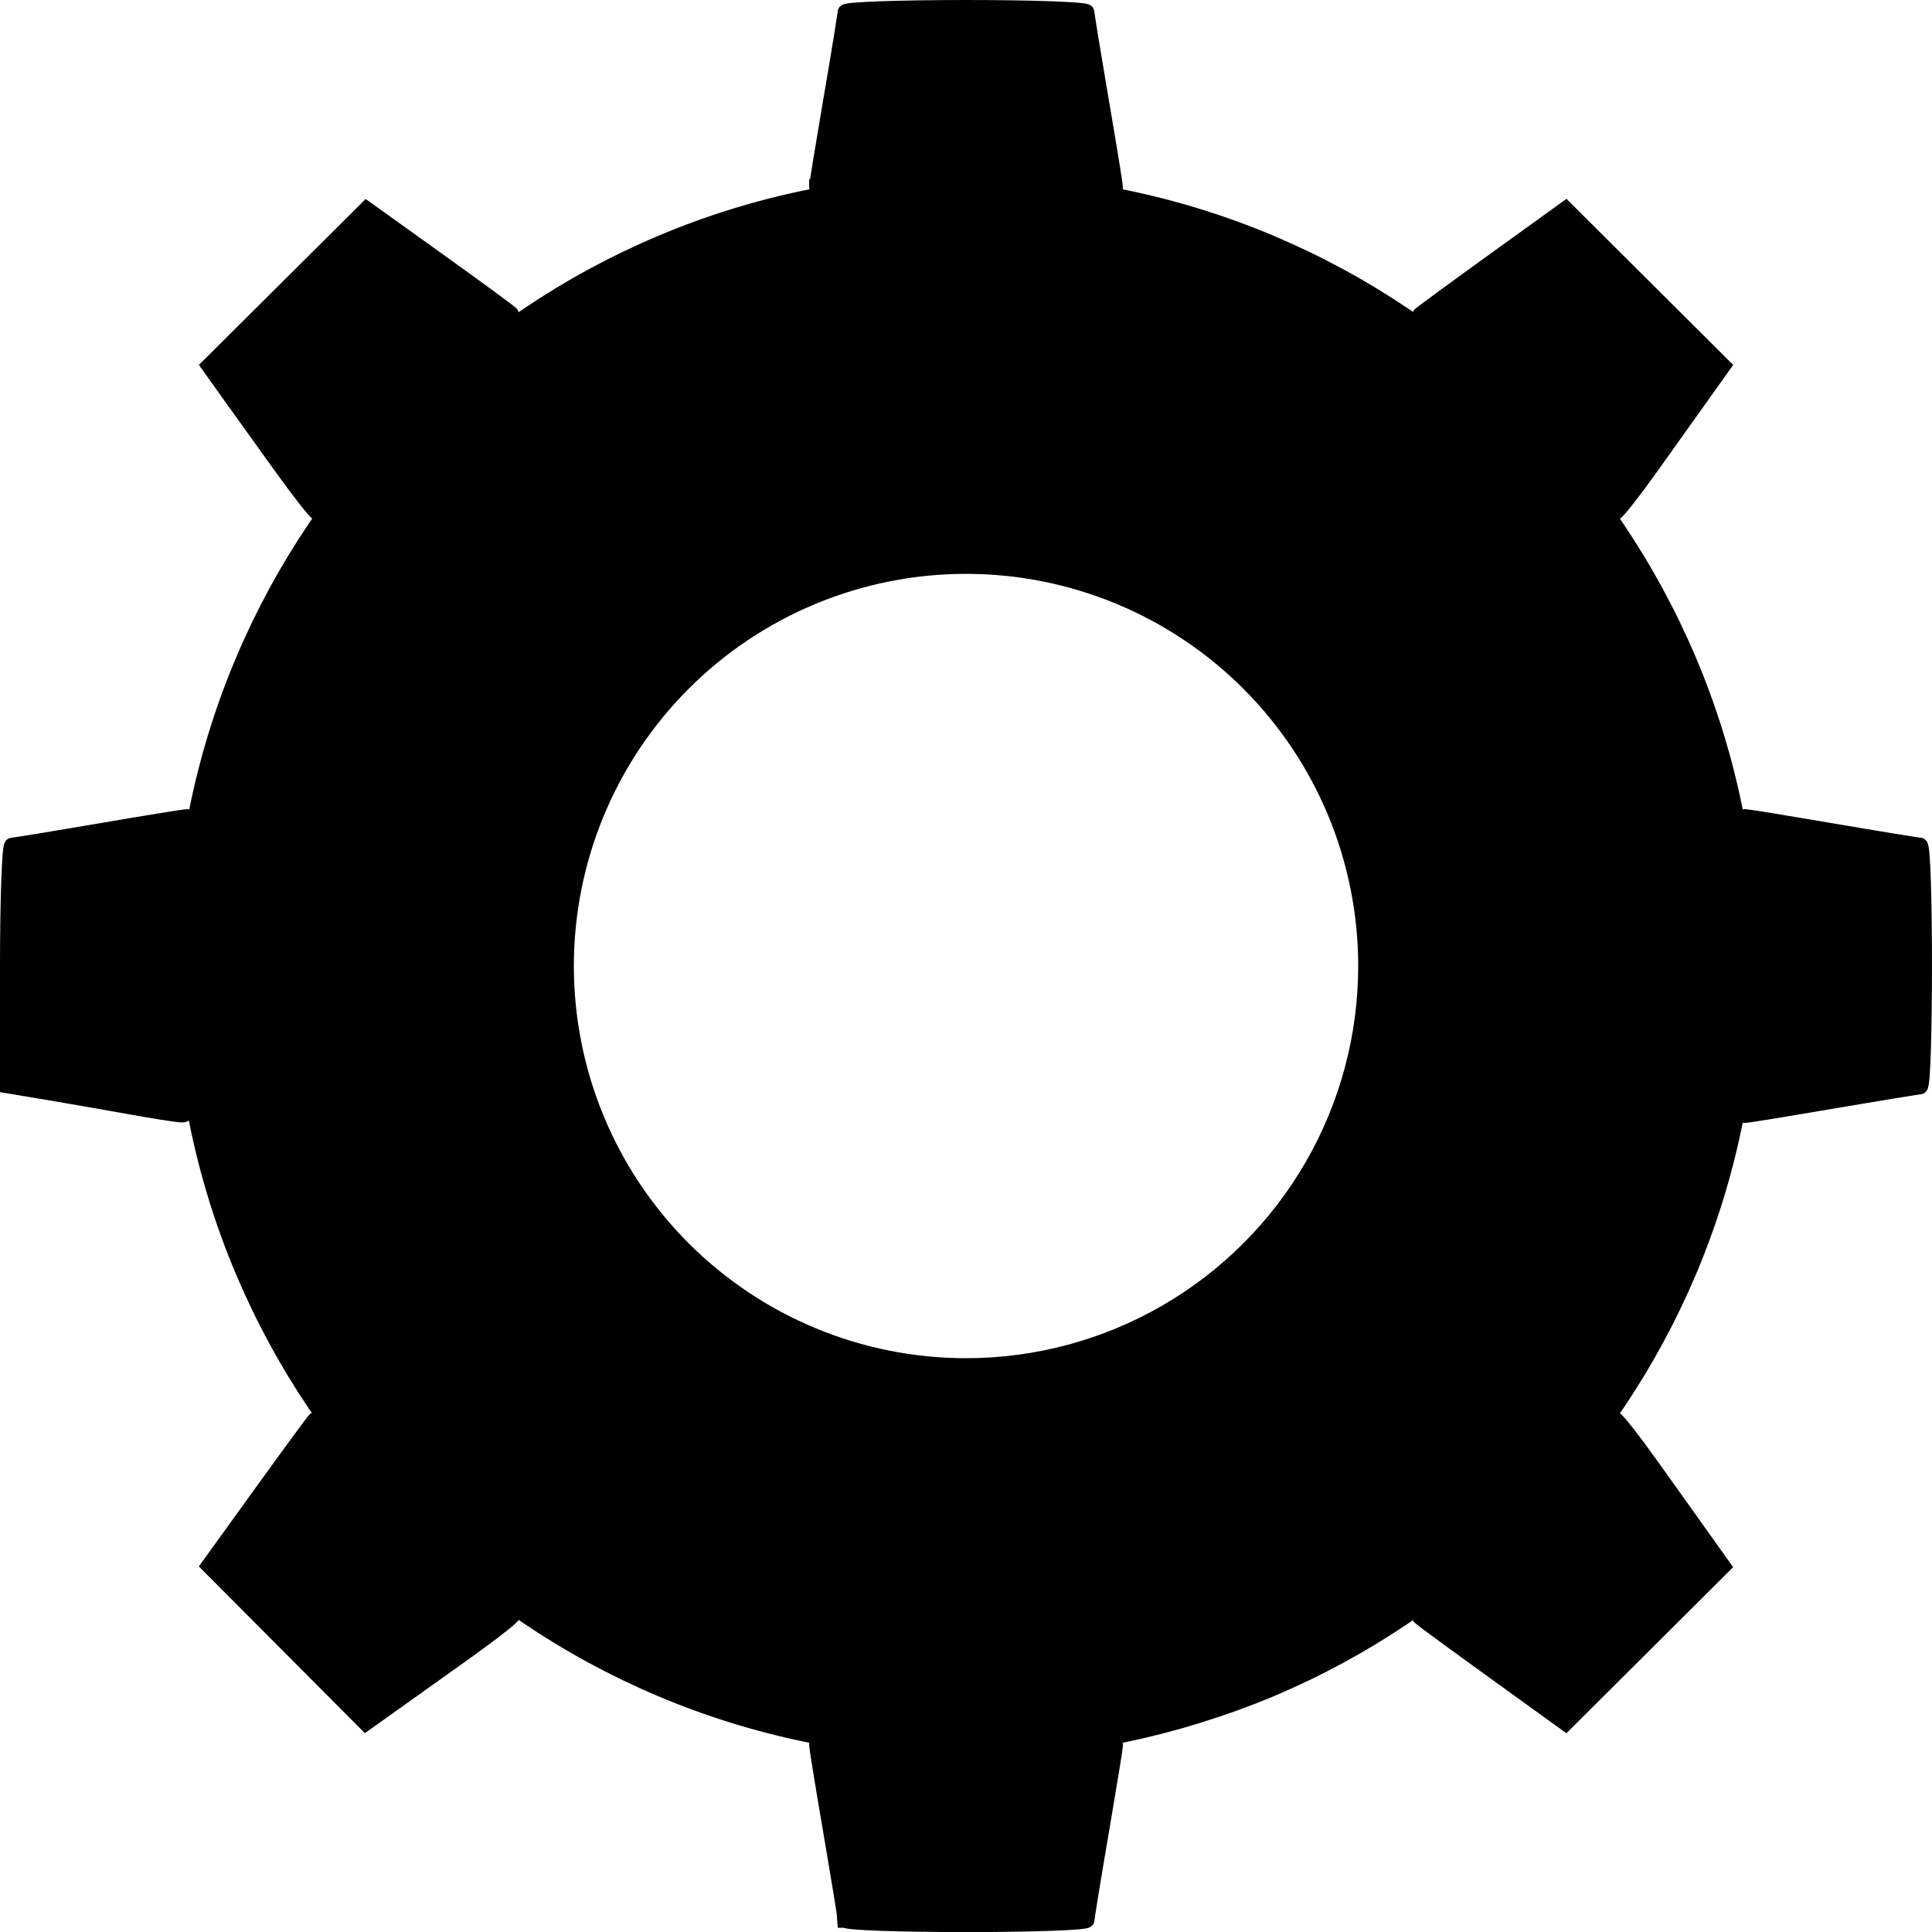 <?xml version="1.0" encoding="UTF-8" standalone="no"?>
<!-- Created with Inkscape (http://www.inkscape.org/) -->

<svg
   width="61.58mm"
   height="61.58mm"
   viewBox="0 0 61.58 61.58"
   version="1.1"
   id="svg10230"
   inkscape:version="1.1 (c68e22c387, 2021-05-23)"
   sodipodi:docname="drawing-1.svg"
   xmlns:inkscape="http://www.inkscape.org/namespaces/inkscape"
   xmlns:sodipodi="http://sodipodi.sourceforge.net/DTD/sodipodi-0.dtd"
   xmlns="http://www.w3.org/2000/svg"
   xmlns:svg="http://www.w3.org/2000/svg">
  <sodipodi:namedview
     id="namedview10232"
     pagecolor="#ffffff"
     bordercolor="#666666"
     borderopacity="1.0"
     inkscape:pageshadow="2"
     inkscape:pageopacity="0.0"
     inkscape:pagecheckerboard="0"
     inkscape:document-units="mm"
     showgrid="false"
     inkscape:zoom="0.74653479"
     inkscape:cx="236.42569"
     inkscape:cy="346.26651"
     inkscape:window-width="1920"
     inkscape:window-height="1001"
     inkscape:window-x="-9"
     inkscape:window-y="-9"
     inkscape:window-maximized="1"
     inkscape:current-layer="layer1"
     width="61.58mm" />
  <defs
     id="defs10227">
    <clipPath
       clipPathUnits="userSpaceOnUse"
       id="clipPath1162-7">
      <path
         id="lpe_path-effect1166-0"
         style="fill:#1effff;fill-opacity:1;stroke-width:0.088;stroke-opacity:0"
         class="powerclip"
         d="m 37.794,75.468 h 60 v 60 h -60 z m 42.5,30 a 12.5,12.5 0 0 0 -12.5,-12.5 12.5,12.5 0 0 0 -12.5,12.5 12.5,12.5 0 0 0 12.5,12.5 12.5,12.5 0 0 0 12.5,-12.5 z" />
    </clipPath>
  </defs>
  <g
     inkscape:label="Layer 1"
     inkscape:groupmode="layer"
     id="layer1">
    <g
       id="g9822"
       transform="translate(-63.759,-78.389)">
      <path
         id="path31-3"
         clip-path="url(#clipPath1162-7)"
         d="m 92.794,105.468 c 0,1.726 -0.175,3.411 -0.508,5.038 -0.333,1.627 -0.824,3.197 -1.457,4.693 -0.633,1.495 -1.406,2.917 -2.305,4.247 -0.899,1.33 -1.922,2.569 -3.053,3.7 -1.131,1.131 -2.37,2.154 -3.7,3.053 -1.33,0.899 -2.751,1.672 -4.247,2.305 -1.56,0.652 -3.156,1.139 -4.693,1.457 -1.627,0.333 -3.312,0.508 -5.038,0.508 -1.726,0 -3.411,-0.175 -5.038,-0.508 -1.627,-0.333 -3.197,-0.824 -4.693,-1.457 -1.495,-0.633 -2.917,-1.406 -4.247,-2.305 -1.33,-0.899 -2.569,-1.922 -3.7,-3.053 -1.131,-1.131 -2.154,-2.37 -3.053,-3.7 -0.899,-1.33 -1.672,-2.751 -2.305,-4.247 -0.633,-1.495 -1.124,-3.065 -1.457,-4.693 -0.333,-1.627 -0.508,-3.312 -0.508,-5.038 0,-1.726 0.175,-3.411 0.508,-5.038 0.333,-1.627 0.824,-3.197 1.457,-4.693 0.633,-1.495 1.406,-2.917 2.305,-4.247 0.899,-1.33 1.922,-2.569 3.053,-3.7 1.131,-1.131 2.37,-2.154 3.7,-3.053 1.33,-0.899 2.751,-1.672 4.247,-2.305 1.495,-0.633 3.065,-1.124 4.693,-1.457 1.627,-0.333 3.312,-0.508 5.038,-0.508 1.726,0 3.411,0.175 5.038,0.508 1.627,0.333 3.197,0.824 4.693,1.457 1.495,0.633 2.917,1.406 4.247,2.305 1.33,0.899 2.569,1.922 3.7,3.053 1.131,1.131 2.154,2.37 3.053,3.7 0.899,1.33 1.672,2.751 2.305,4.247 0.633,1.495 1.124,3.065 1.457,4.693 0.333,1.627 0.508,3.312 0.508,5.038 z"
         style="fill:#000000;fill-opacity:1;stroke:#000000;stroke-width:0.5;stroke-miterlimit:4;stroke-dasharray:none;stroke-opacity:1"
         sodipodi:nodetypes="ssssssccsssssssssssssssssssssssss"
         transform="translate(26.756,3.712)" />
      <path
         style="fill:#000000;fill-opacity:1;stroke:#000000;stroke-width:0.5;stroke-miterlimit:4;stroke-dasharray:none;stroke-opacity:1"
         d="m 72.767,93.315 c -0.561,-0.78 -1.318,-1.834 -1.681,-2.342 l -0.66,-0.925 2.507,-2.495 2.507,-2.495 2.235,1.601 c 1.229,0.881 2.295,1.661 2.369,1.735 0.12,0.12 -5.923,6.339 -6.159,6.339 -0.053,0 -0.555,-0.638 -1.117,-1.417 z"
         id="path7982" />
      <path
         style="fill:#000000;fill-opacity:1;stroke:#000000;stroke-width:0.5;stroke-miterlimit:4;stroke-dasharray:none;stroke-opacity:1"
         d="m 89.797,84.354 c 0.001,-0.075 0.206,-1.33 0.455,-2.789 0.25,-1.458 0.454,-2.714 0.455,-2.789 0.001,-0.075 1.73,-0.137 3.842,-0.137 2.112,0 3.841,0.062 3.842,0.137 0.001,0.075 0.206,1.33 0.455,2.789 0.25,1.458 0.454,2.714 0.455,2.789 0.001,0.075 -2.138,0.137 -4.753,0.137 -2.615,0 -4.754,-0.062 -4.753,-0.137 z"
         id="path8021" />
      <path
         style="fill:#000000;fill-opacity:1;stroke:#000000;stroke-width:0.5;stroke-miterlimit:4;stroke-dasharray:none;stroke-opacity:1"
         d="m 112.022,91.63 c -1.704,-1.706 -3.054,-3.147 -3,-3.201 0.054,-0.054 1.12,-0.836 2.369,-1.737 l 2.271,-1.638 2.507,2.497 2.507,2.497 -0.594,0.834 c -0.327,0.458 -1.078,1.512 -1.67,2.342 -0.592,0.83 -1.124,1.509 -1.183,1.509 -0.059,0 -1.501,-1.396 -3.205,-3.102 z"
         id="path8060" />
      <path
         style="fill:#000000;fill-opacity:1;stroke:#000000;stroke-width:0.5;stroke-miterlimit:4;stroke-dasharray:none;stroke-opacity:1"
         d="m 119.239,109.18 c 0,-2.615 0.062,-4.754 0.137,-4.753 0.075,0.001 1.33,0.206 2.789,0.455 1.458,0.25 2.714,0.454 2.789,0.455 0.179,0.002 0.179,7.682 0,7.685 -0.075,0.001 -1.33,0.206 -2.789,0.455 -1.458,0.25 -2.713,0.454 -2.789,0.455 -0.075,0.001 -0.137,-2.138 -0.137,-4.753 z"
         id="path8099" />
      <path
         style="fill:#000000;fill-opacity:1;stroke:#000000;stroke-width:0.5;stroke-miterlimit:4;stroke-dasharray:none;stroke-opacity:1"
         d="m 111.39,131.668 c -1.249,-0.901 -2.315,-1.683 -2.369,-1.737 -0.1,-0.1 6.008,-6.303 6.206,-6.303 0.059,0 0.591,0.679 1.183,1.509 0.592,0.83 1.343,1.884 1.67,2.342 l 0.594,0.834 -2.507,2.497 -2.507,2.497 z"
         id="path8138" />
      <path
         style="fill:#000000;fill-opacity:1;stroke:#000000;stroke-width:0.5;stroke-miterlimit:4;stroke-dasharray:none;stroke-opacity:1"
         d="m 90.708,139.585 c -0.001,-0.075 -0.206,-1.33 -0.455,-2.789 -0.25,-1.458 -0.454,-2.713 -0.455,-2.789 -0.001,-0.075 2.138,-0.137 4.753,-0.137 2.615,0 4.754,0.062 4.753,0.137 -0.001,0.075 -0.206,1.33 -0.455,2.789 -0.25,1.458 -0.454,2.714 -0.455,2.789 -0.001,0.075 -1.73,0.137 -3.842,0.137 -2.112,0 -3.841,-0.062 -3.842,-0.137 z"
         id="path8177" />
      <path
         style="fill:#000000;fill-opacity:1;stroke:#000000;stroke-width:0.5;stroke-miterlimit:4;stroke-dasharray:none;stroke-opacity:1"
         d="m 72.921,130.798 -2.497,-2.507 1.638,-2.271 c 0.901,-1.249 1.683,-2.315 1.737,-2.369 0.1,-0.1 6.303,6.008 6.303,6.206 0,0.059 -0.679,0.591 -1.509,1.183 -0.83,0.592 -1.884,1.343 -2.342,1.67 l -0.834,0.594 z"
         id="path8216" />
      <path
         style="fill:#000000;fill-opacity:1;stroke:#000000;stroke-width:0.5;stroke-miterlimit:4;stroke-dasharray:none;stroke-opacity:1"
         d="m 67.849,113.648 c -0.754,-0.136 -1.927,-0.341 -2.606,-0.454 l -1.234,-0.206 v -3.824 c 0,-2.103 0.062,-3.825 0.137,-3.826 0.075,-10e-4 1.33,-0.206 2.789,-0.455 1.458,-0.25 2.714,-0.454 2.789,-0.455 0.075,-0.001 0.137,2.138 0.137,4.753 0,4.414 -0.023,4.754 -0.32,4.735 -0.176,-0.011 -0.937,-0.131 -1.692,-0.268 z"
         id="path8255" />
    </g>
  </g>
</svg>
